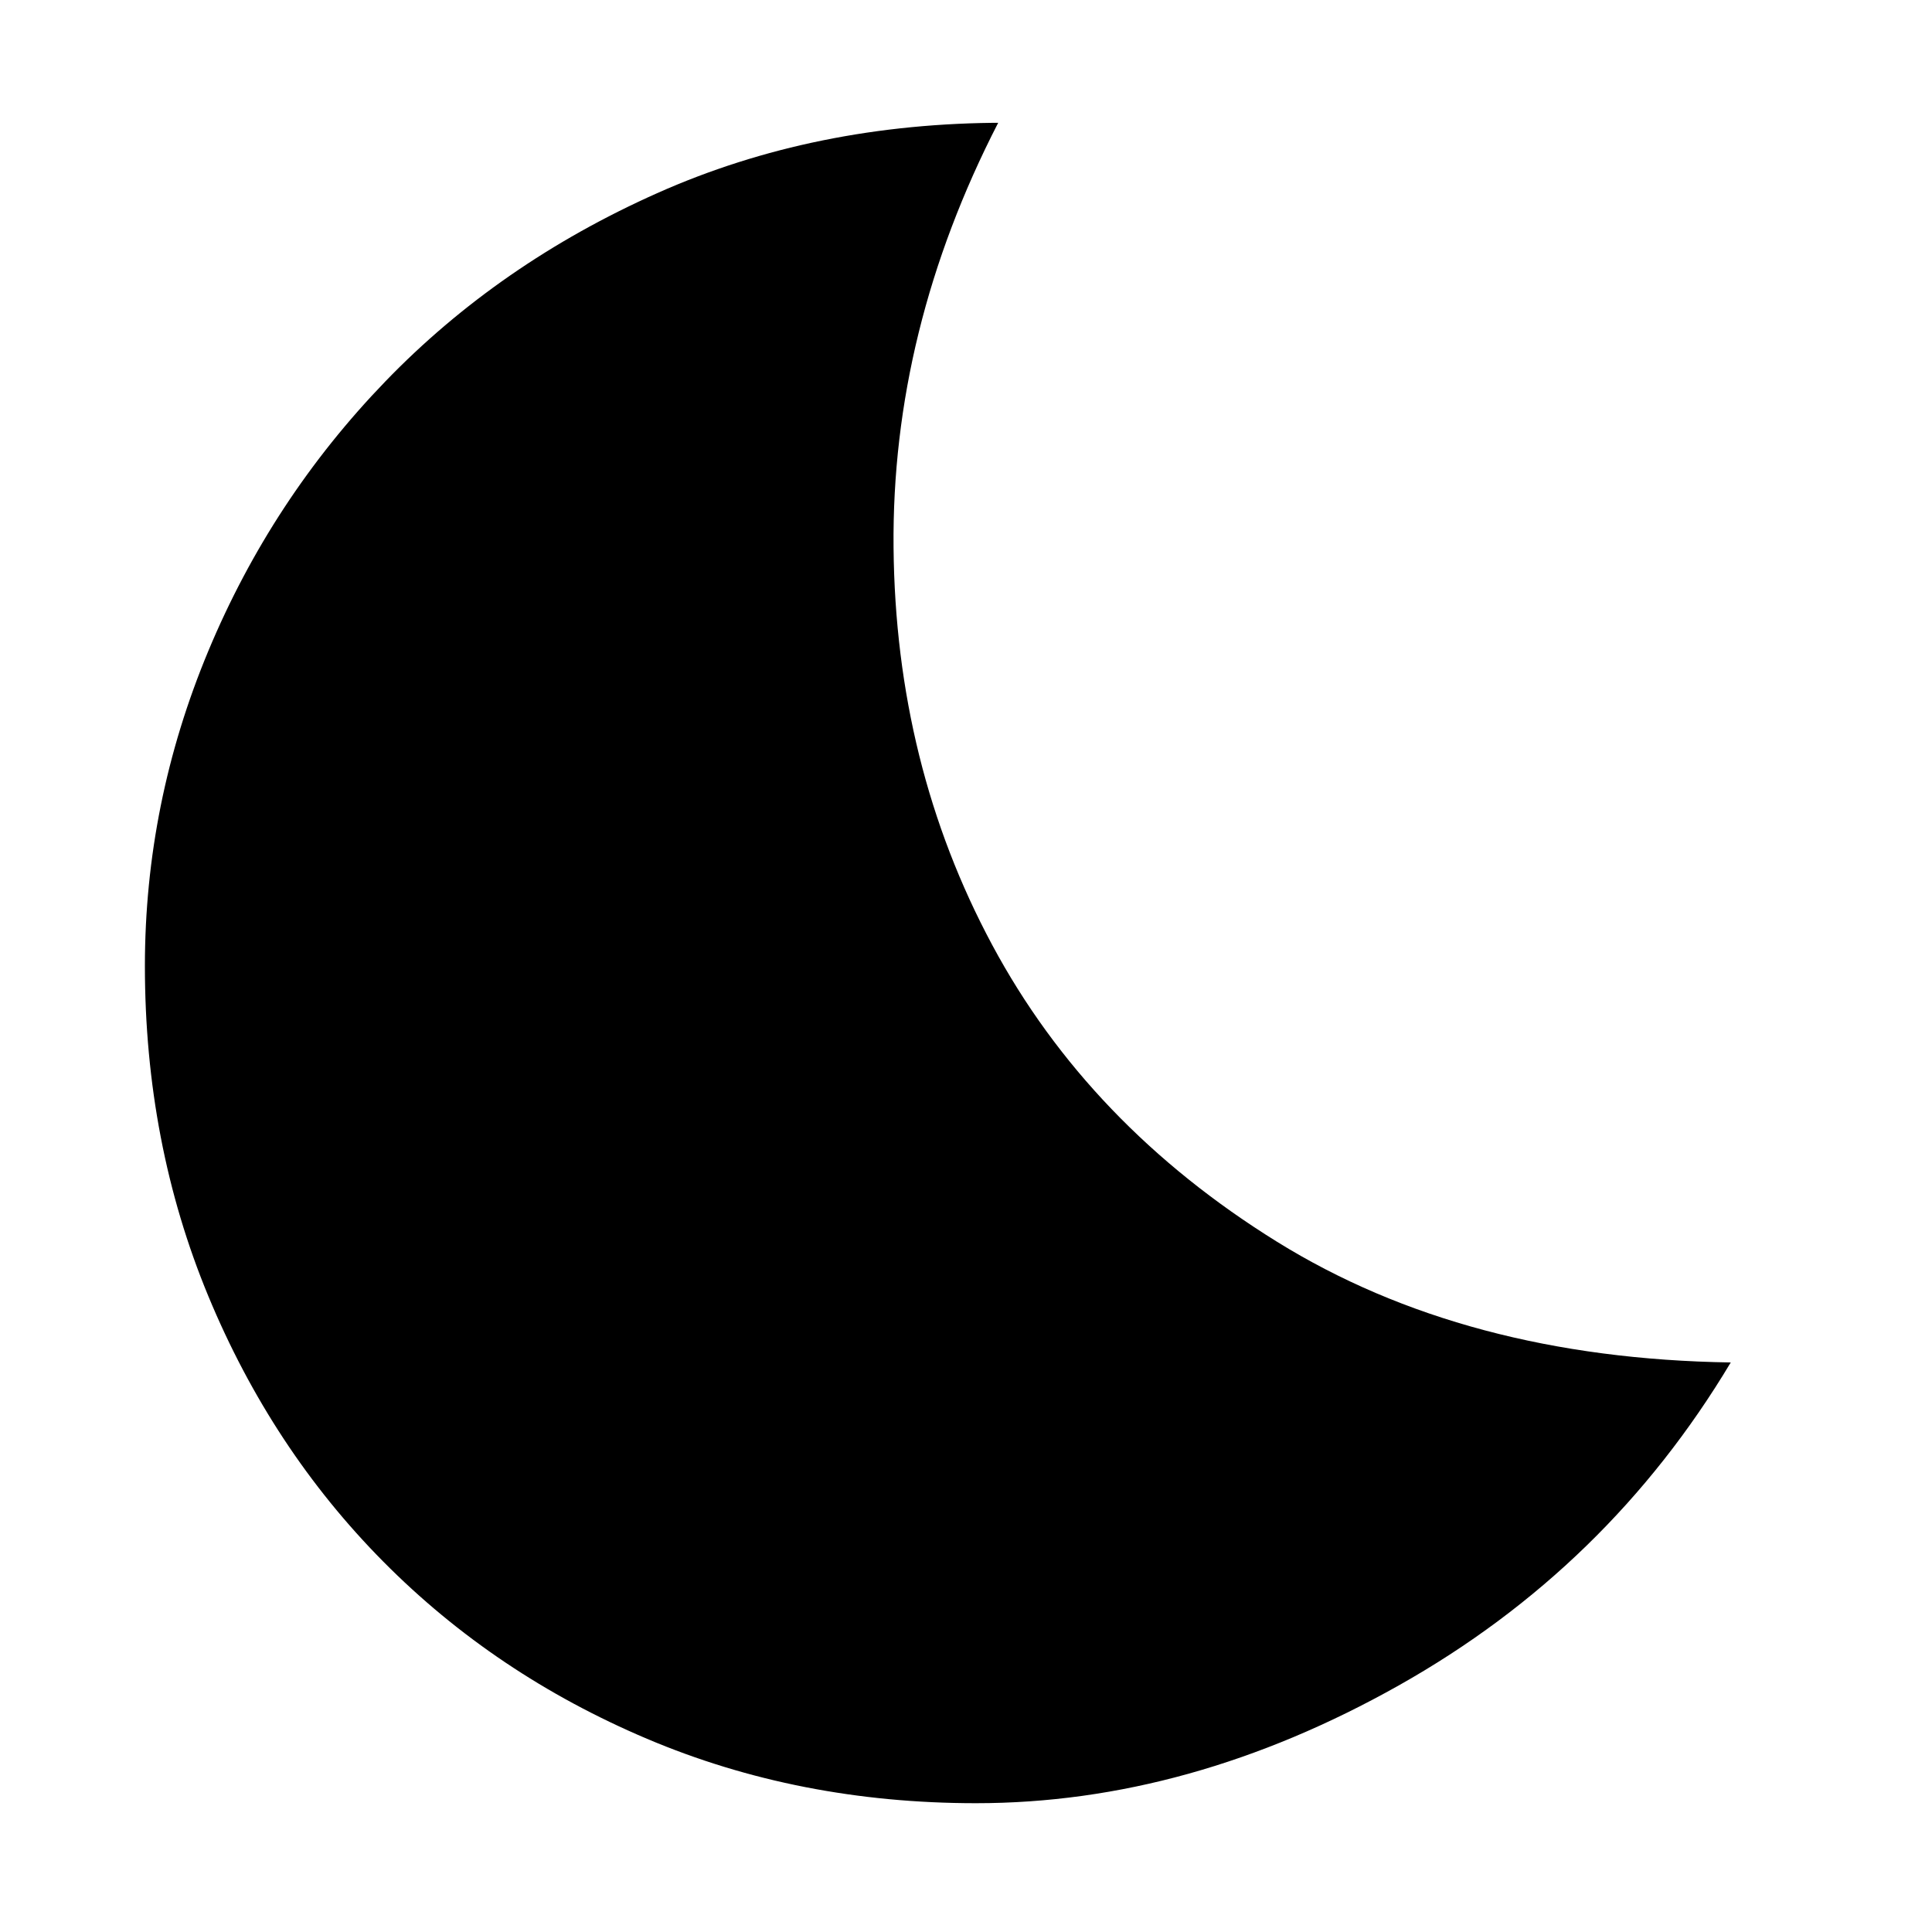 <svg xmlns="http://www.w3.org/2000/svg" height="48" width="48"><path d="M24.25 44.8q-4.4 0-8.175-1.6-3.775-1.6-6.55-4.4-2.775-2.8-4.35-6.6Q3.6 28.4 3.6 24q0-4.05 1.575-7.825 1.575-3.775 4.4-6.7Q12.4 6.55 16.325 4.8t8.625-1.75h-.15Q22.15 8.2 22.2 13.6q.05 5.4 2.45 9.875 2.4 4.475 7.075 7.375 4.675 2.9 11.275 3-3.05 5.1-8.25 8.025-5.2 2.925-10.5 2.925Z"/></svg>